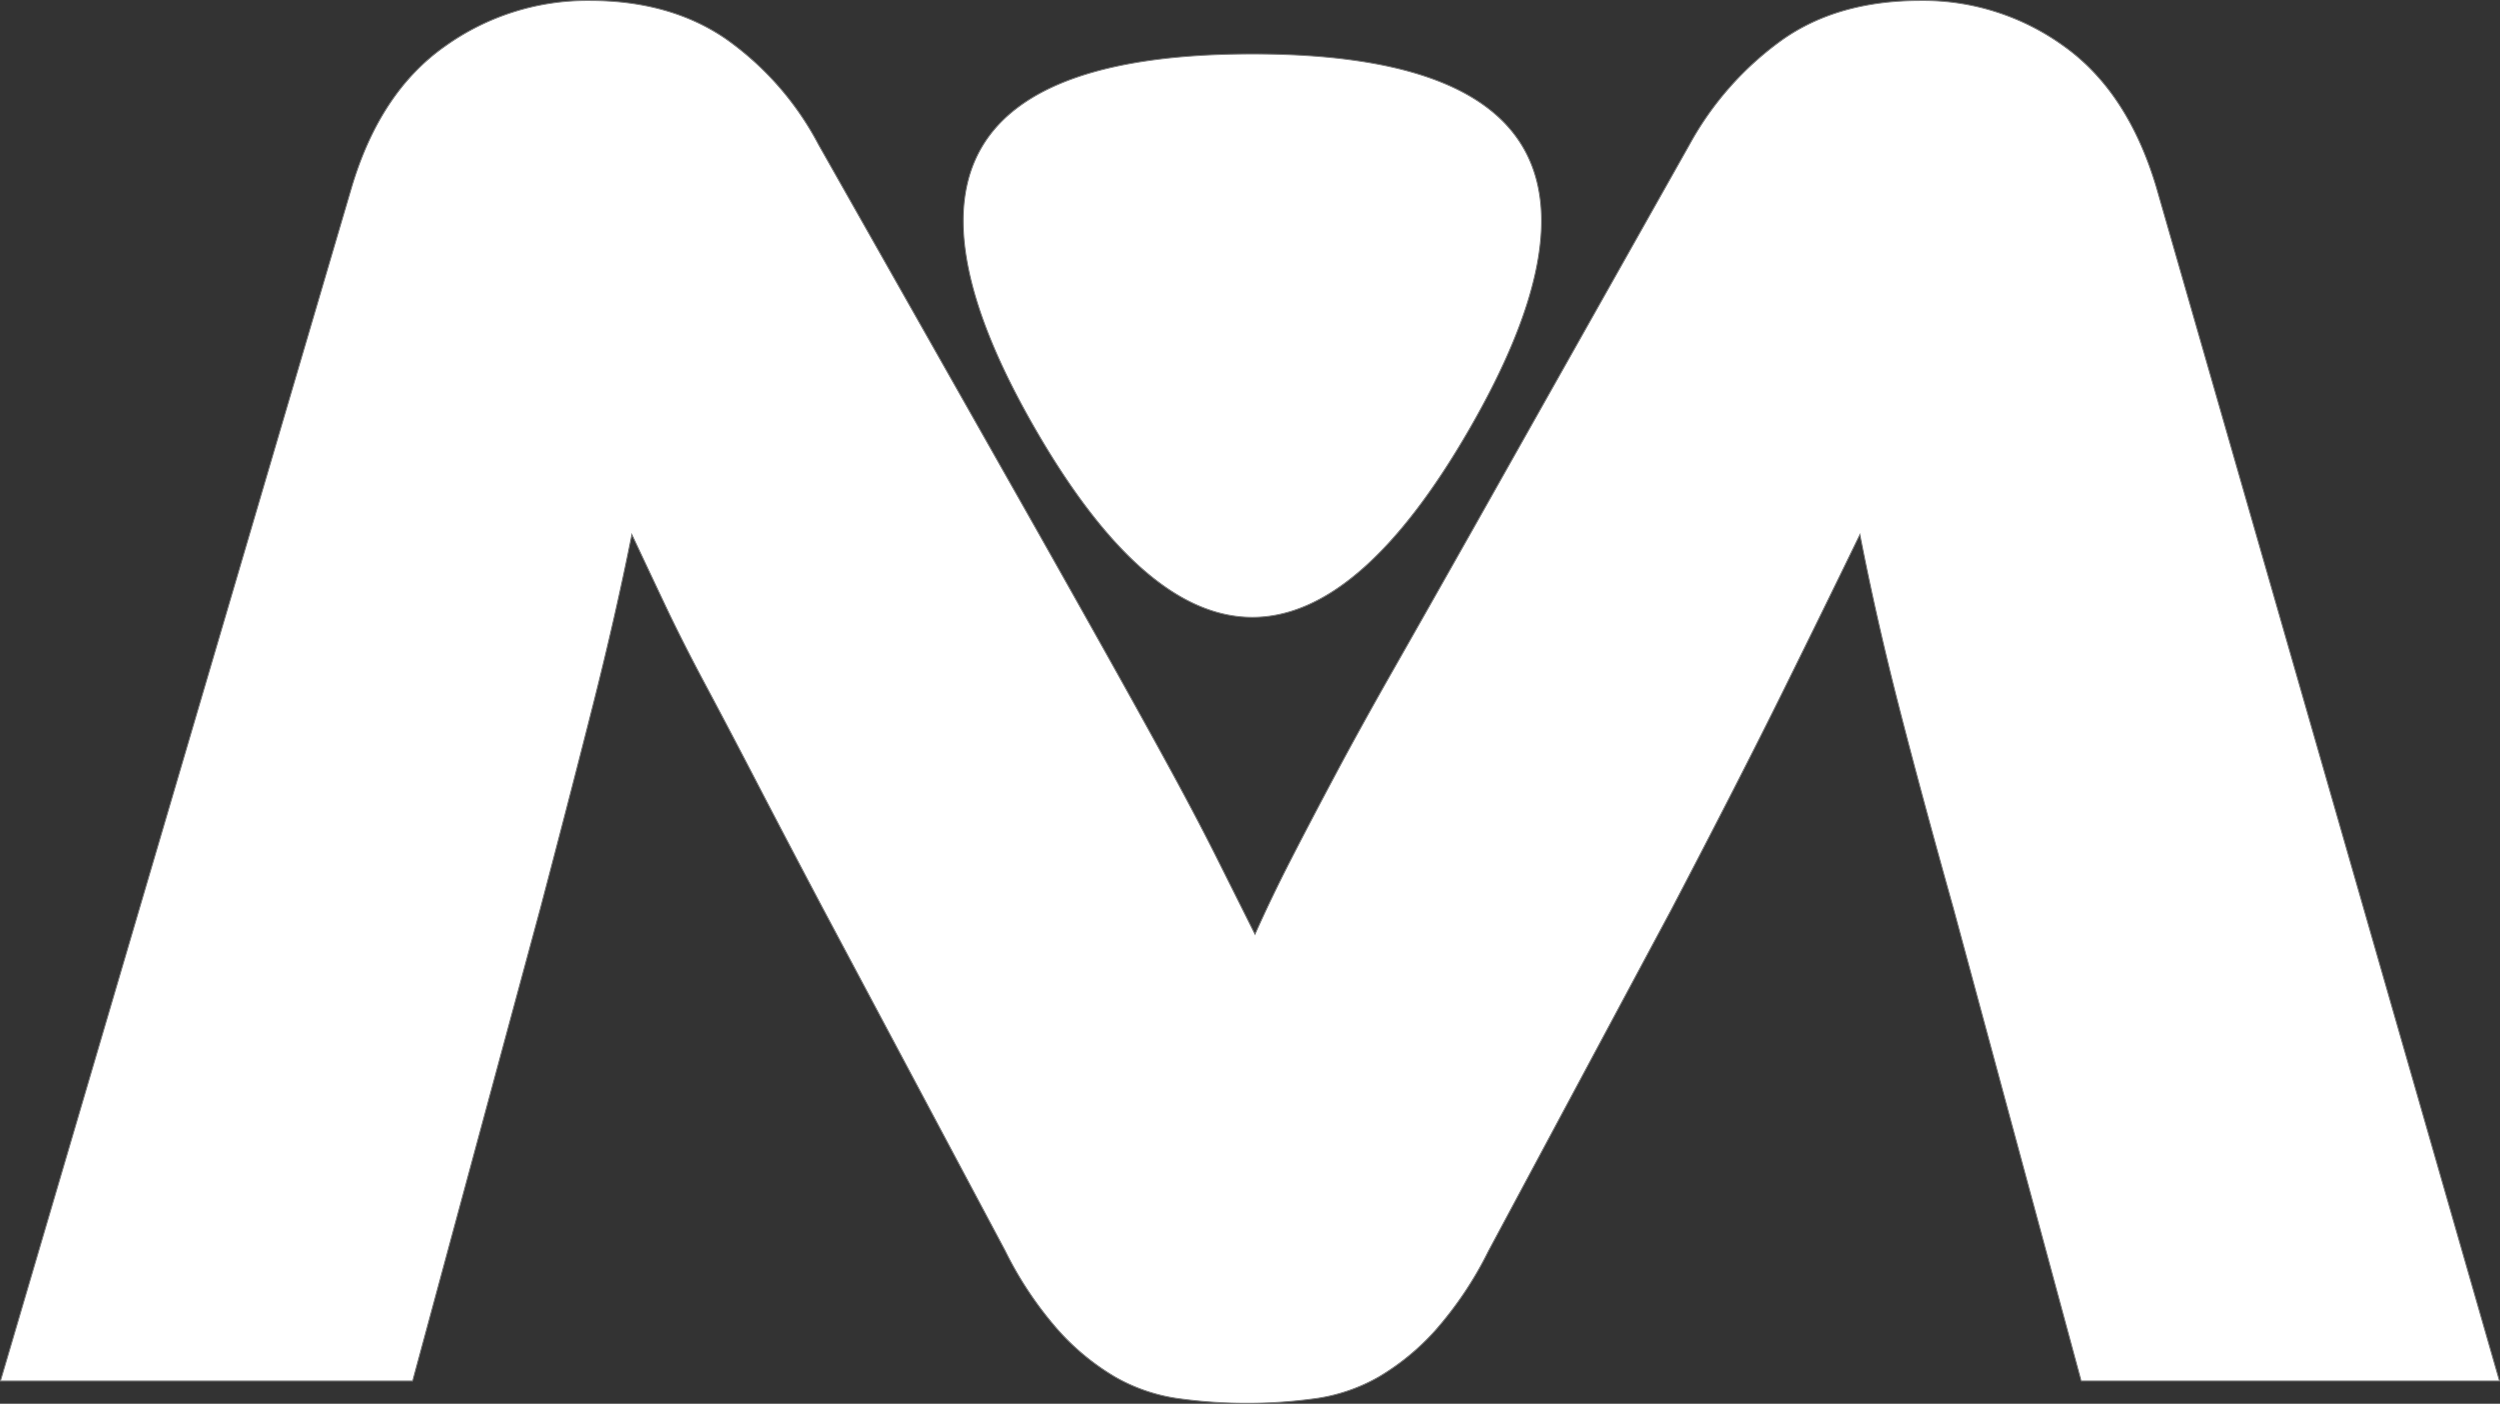 <svg xmlns="http://www.w3.org/2000/svg" width="379.494" height="213.088" viewBox="0 0 379.494 213.088">
<rect x="0" y="0" width="379.494" height="213.088" fill="#333333" stroke="none"/>
<defs>
    <style>
      .cls-1 {
        fill: #fff;
        stroke: gray;
        stroke-width: 0.15px;
        fill-rule: evenodd;
      }
    </style>
  </defs>
  <path id="MRDGRD" data-name="MRDGRD" class="cls-1" d="M191.152,160.761a45.563,45.563,0,0,0-14.021-16.024q-8.48-5.85-20.8-5.855a37.181,37.181,0,0,0-21.879,6.934q-9.865,6.933-14.175,21.416L66.968,348.424h62.554l19.413-71.8q4.623-17.563,8.012-30.969t5.855-25.73q2.463,5.243,5.085,10.785t6.163,12.172q3.538,6.63,7.857,14.945t9.861,18.8L219.5,328.7a55.171,55.171,0,0,0,8.166,12.171,36.306,36.306,0,0,0,8.474,6.934,26.858,26.858,0,0,0,9.244,3.235,75.825,75.825,0,0,0,21.571,0,26.931,26.931,0,0,0,9.244-3.235,36.408,36.408,0,0,0,8.474-6.934,55.346,55.346,0,0,0,8.166-12.171l27.734-51.77q10.471-20.026,16.948-33.126t11.71-23.881q2.462,12.639,5.854,25.884t8.32,30.815l19.414,71.8H446.3L394.222,167.232q-4.318-14.481-14.02-21.416a36.5,36.5,0,0,0-21.725-6.934q-12.639,0-21.108,6.009a47.814,47.814,0,0,0-14.021,15.87l-32.972,58.548q-6.781,12.018-11.864,20.955t-8.936,16.177q-3.857,7.245-6.779,12.943T257.4,280.631q-2.773-5.547-5.7-11.4t-6.779-12.943q-3.857-7.084-8.936-16.177T224.124,219ZM224.091,204Q191.182,147,257,147t32.909,57Q257,261,224.091,204Z" transform="translate(-66.894 -138.8)"/>
</svg>
